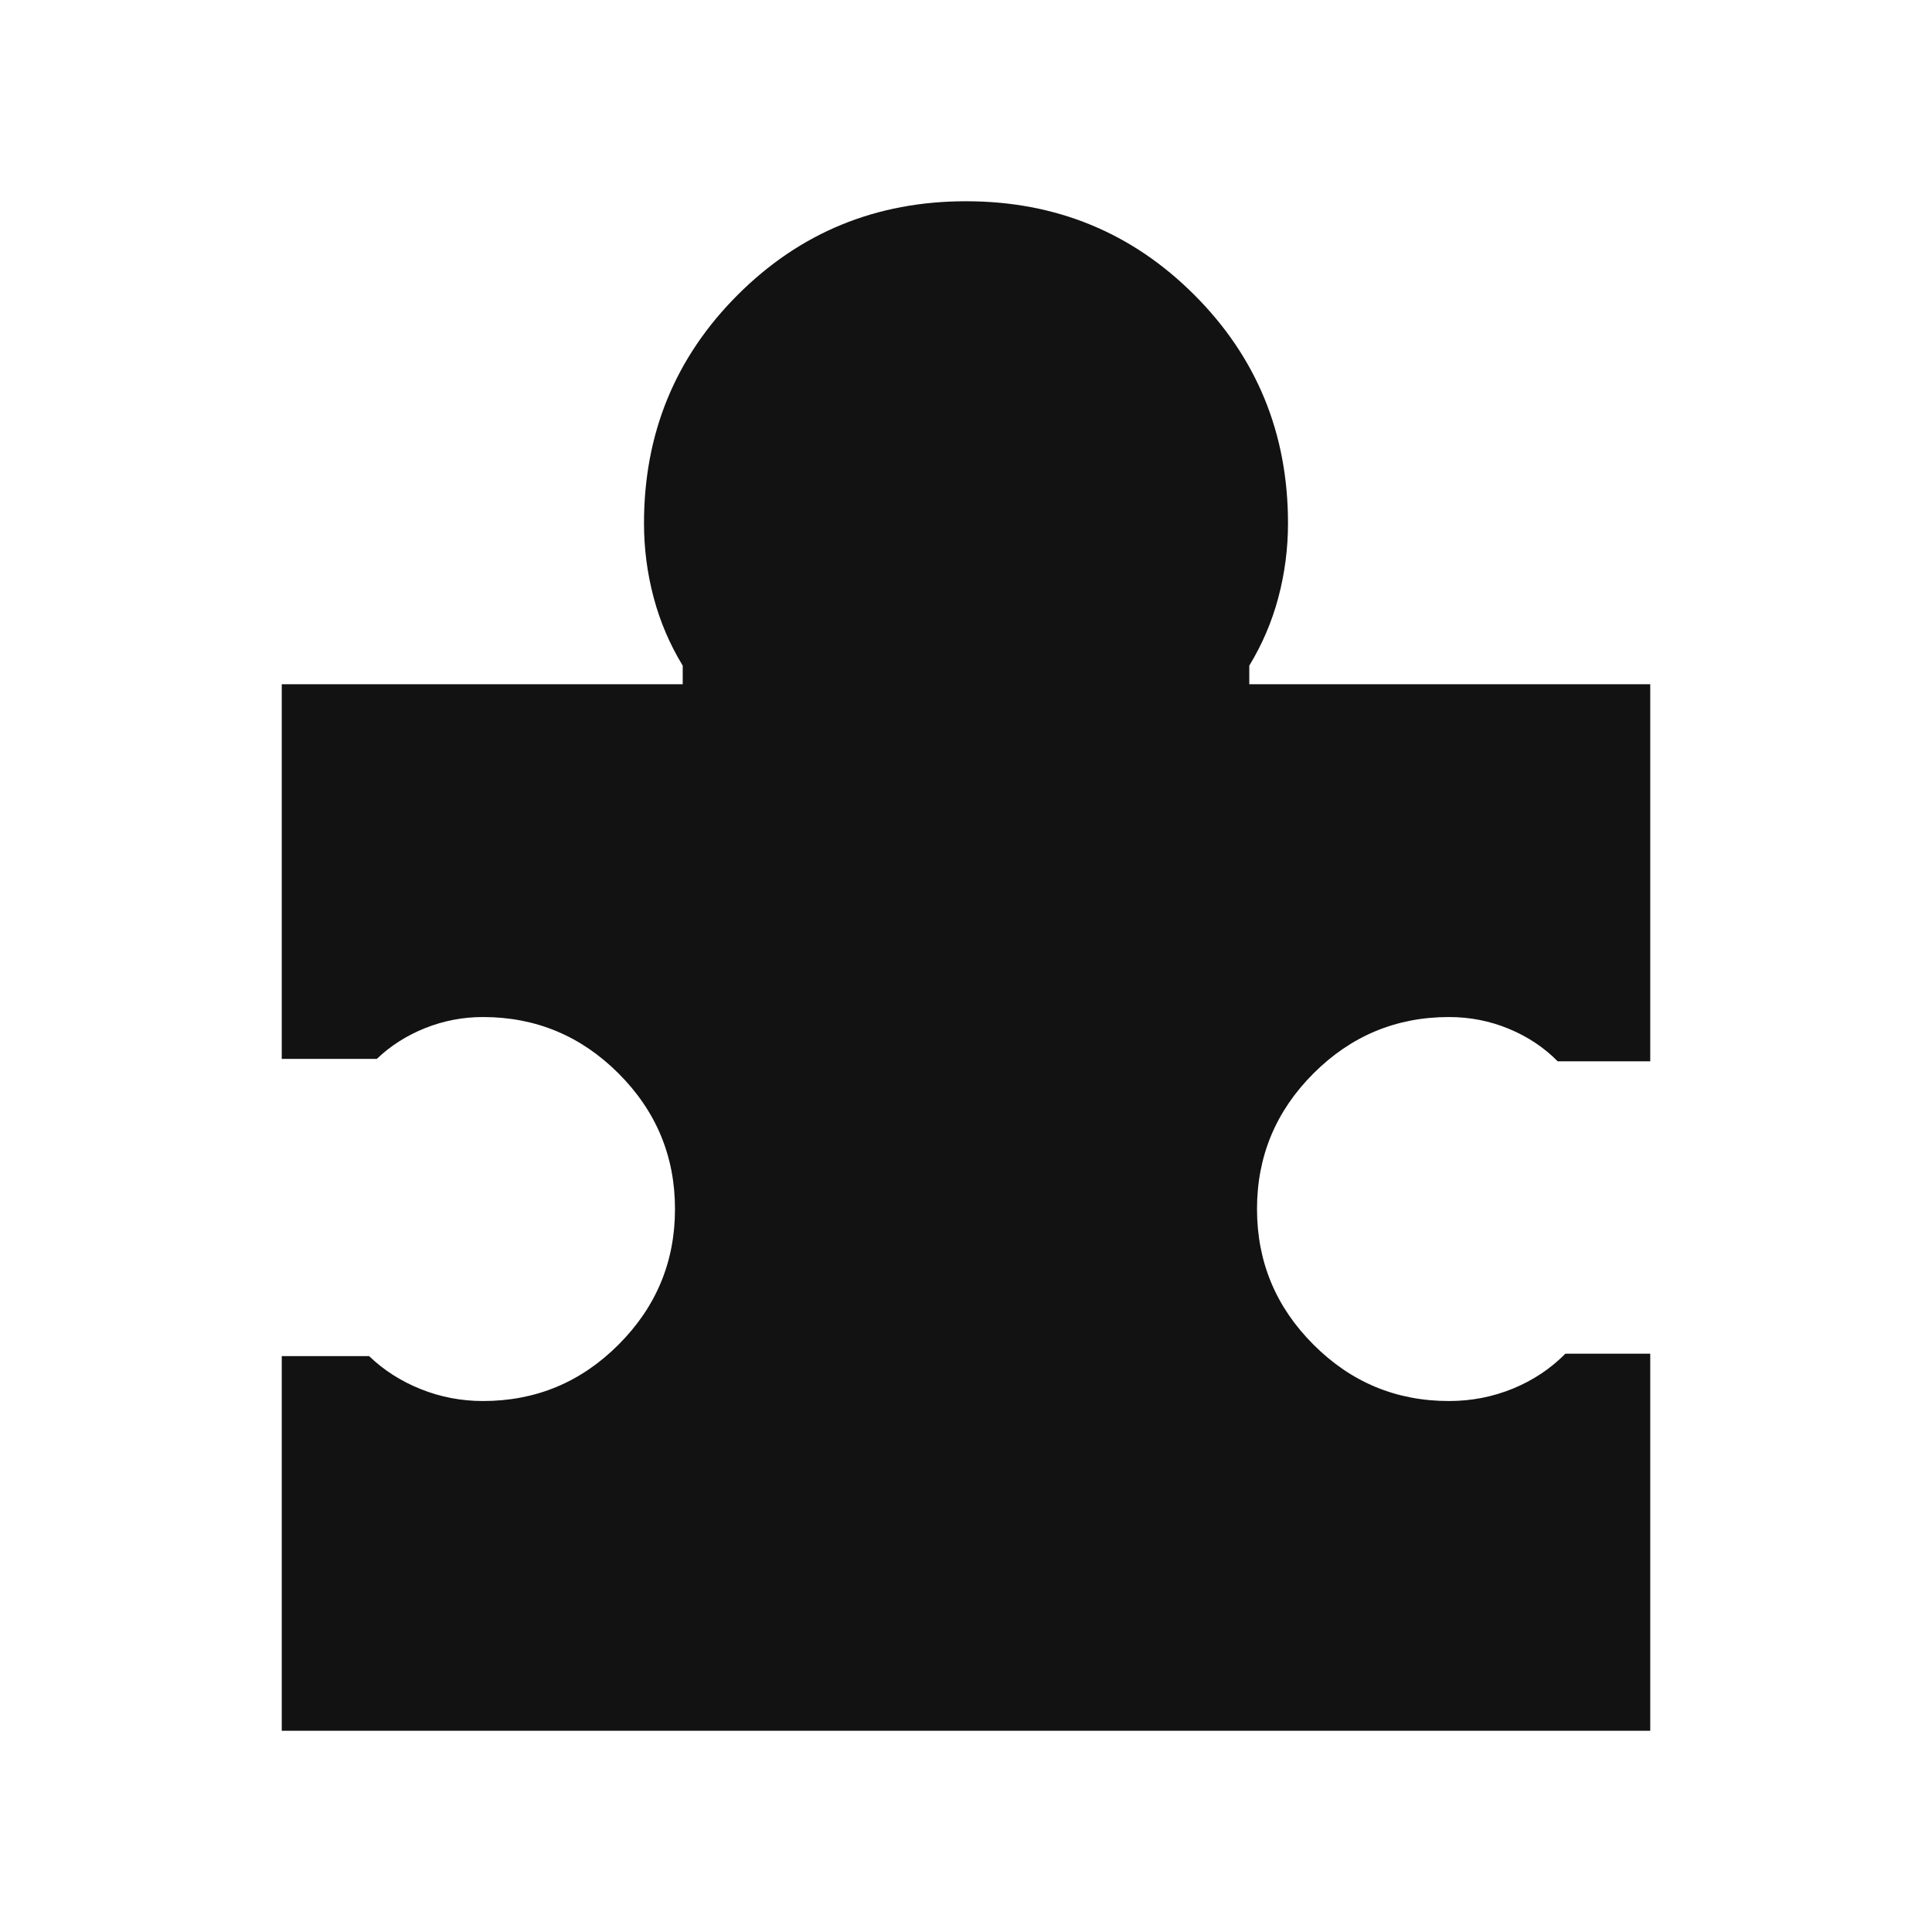 <svg width="24" height="24" viewBox="0 0 24 24" fill="none" xmlns="http://www.w3.org/2000/svg">
<path d="M20.5 16.816V21.5H3.5V16.846H4.585C4.768 17.022 4.983 17.159 5.229 17.257C5.474 17.355 5.732 17.404 6 17.404C6.656 17.404 7.217 17.171 7.684 16.703C8.151 16.236 8.385 15.675 8.385 15.019C8.385 14.363 8.151 13.802 7.684 13.335C7.217 12.868 6.656 12.634 6 12.634C5.75 12.634 5.51 12.68 5.28 12.772C5.051 12.864 4.851 12.991 4.681 13.154H3.5V8.5H8.481V8.269C8.321 8.006 8.2 7.724 8.12 7.423C8.04 7.122 8 6.814 8 6.5C8 5.385 8.388 4.439 9.164 3.663C9.939 2.888 10.885 2.5 12 2.5C13.115 2.5 14.061 2.888 14.836 3.663C15.612 4.439 16 5.385 16 6.5C16 6.814 15.96 7.122 15.88 7.423C15.8 7.724 15.679 8.006 15.519 8.269V8.5H20.5V13.184H19.35C19.18 13.011 18.977 12.877 18.743 12.78C18.509 12.683 18.262 12.634 18 12.634C17.344 12.634 16.783 12.868 16.316 13.335C15.849 13.802 15.615 14.363 15.615 15.019C15.615 15.675 15.849 16.236 16.316 16.703C16.783 17.171 17.344 17.404 18 17.404C18.28 17.404 18.545 17.352 18.796 17.249C19.046 17.146 19.263 17.001 19.446 16.816H20.5Z" fill="#121212"/>
</svg>
